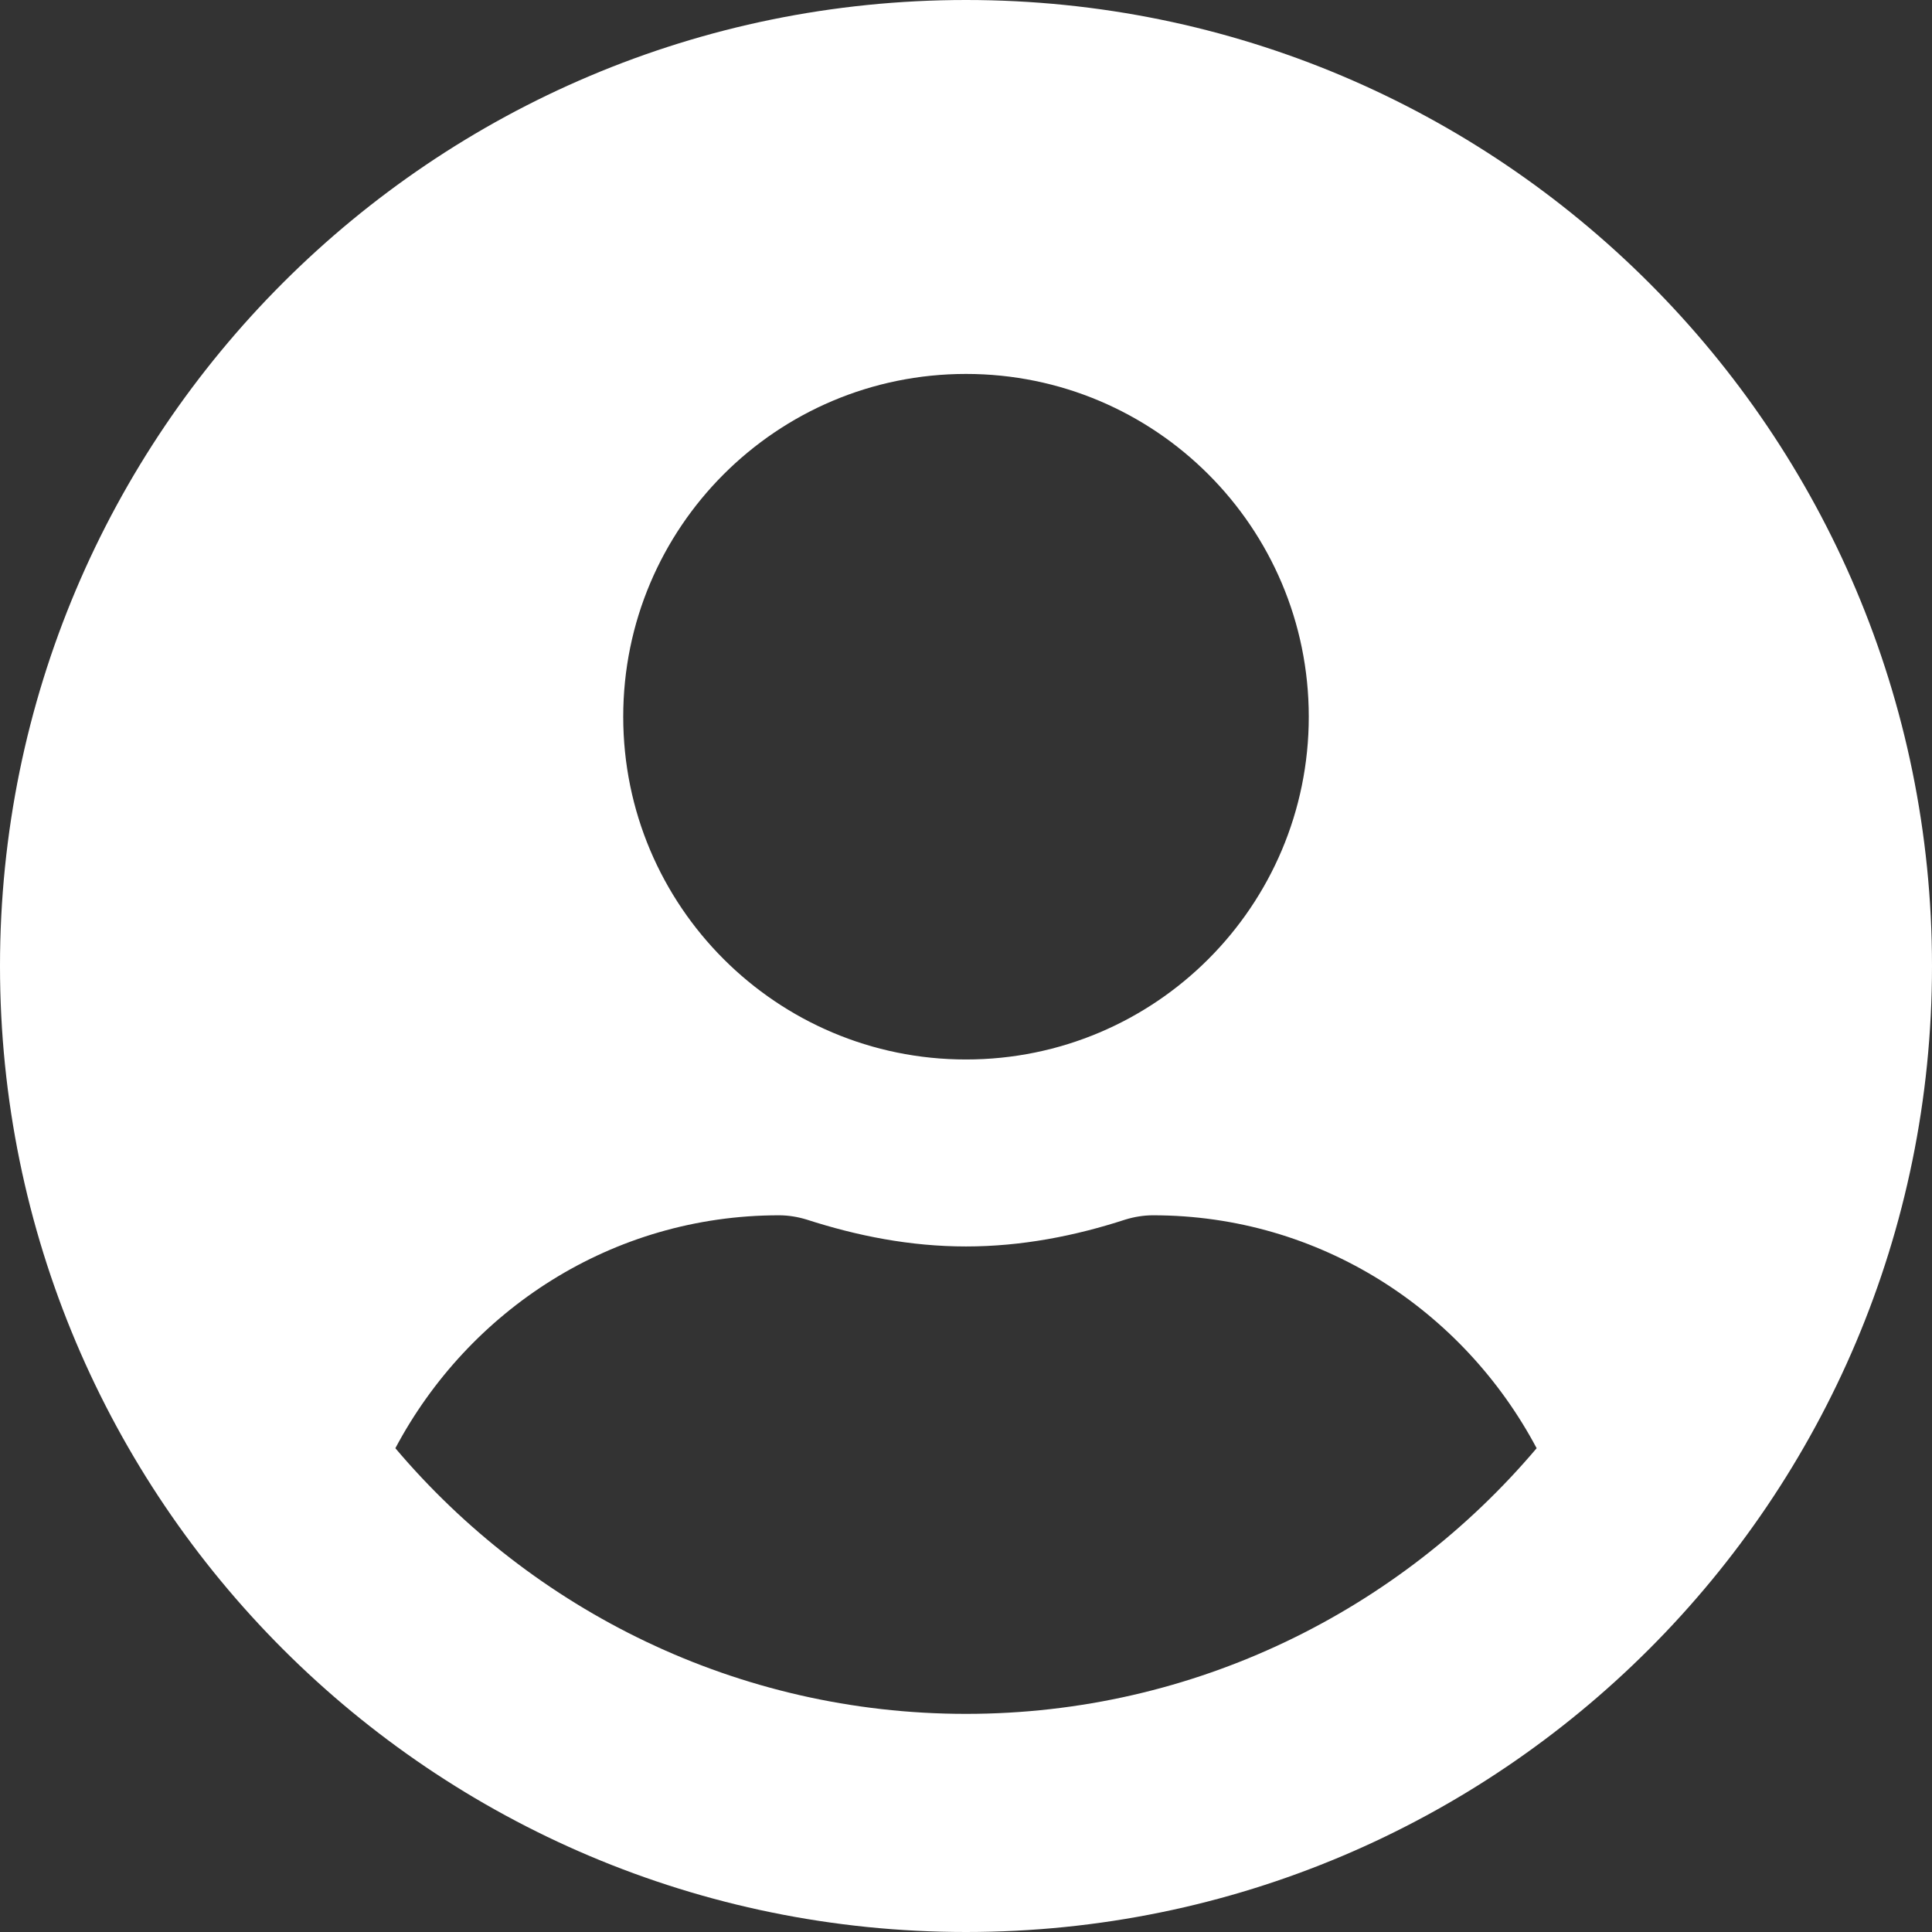 <svg width="122" height="122" viewBox="0 0 122 122" fill="none" xmlns="http://www.w3.org/2000/svg">
<rect x="0" y="0" width="122" height="122" fill="#333333" stroke="none"/>
<path d="M61 0C27.302 0 0 27.302 0 61C0 94.698 27.302 122 61 122C94.698 122 122 94.698 122 61C122 27.302 94.698 0 61 0ZM61 23.613C72.954 23.613 82.645 33.304 82.645 45.258C82.645 57.212 72.954 66.903 61 66.903C49.046 66.903 39.355 57.212 39.355 45.258C39.355 33.304 49.046 23.613 61 23.613ZM61 108.226C46.562 108.226 33.624 101.683 24.966 91.451C29.59 82.743 38.642 76.742 49.194 76.742C49.784 76.742 50.374 76.84 50.94 77.013C54.138 78.046 57.483 78.71 61 78.71C64.517 78.71 67.887 78.046 71.06 77.013C71.626 76.84 72.216 76.742 72.806 76.742C83.359 76.742 92.41 82.743 97.034 91.451C88.376 101.683 75.438 108.226 61 108.226Z" fill="white"/>
</svg>
